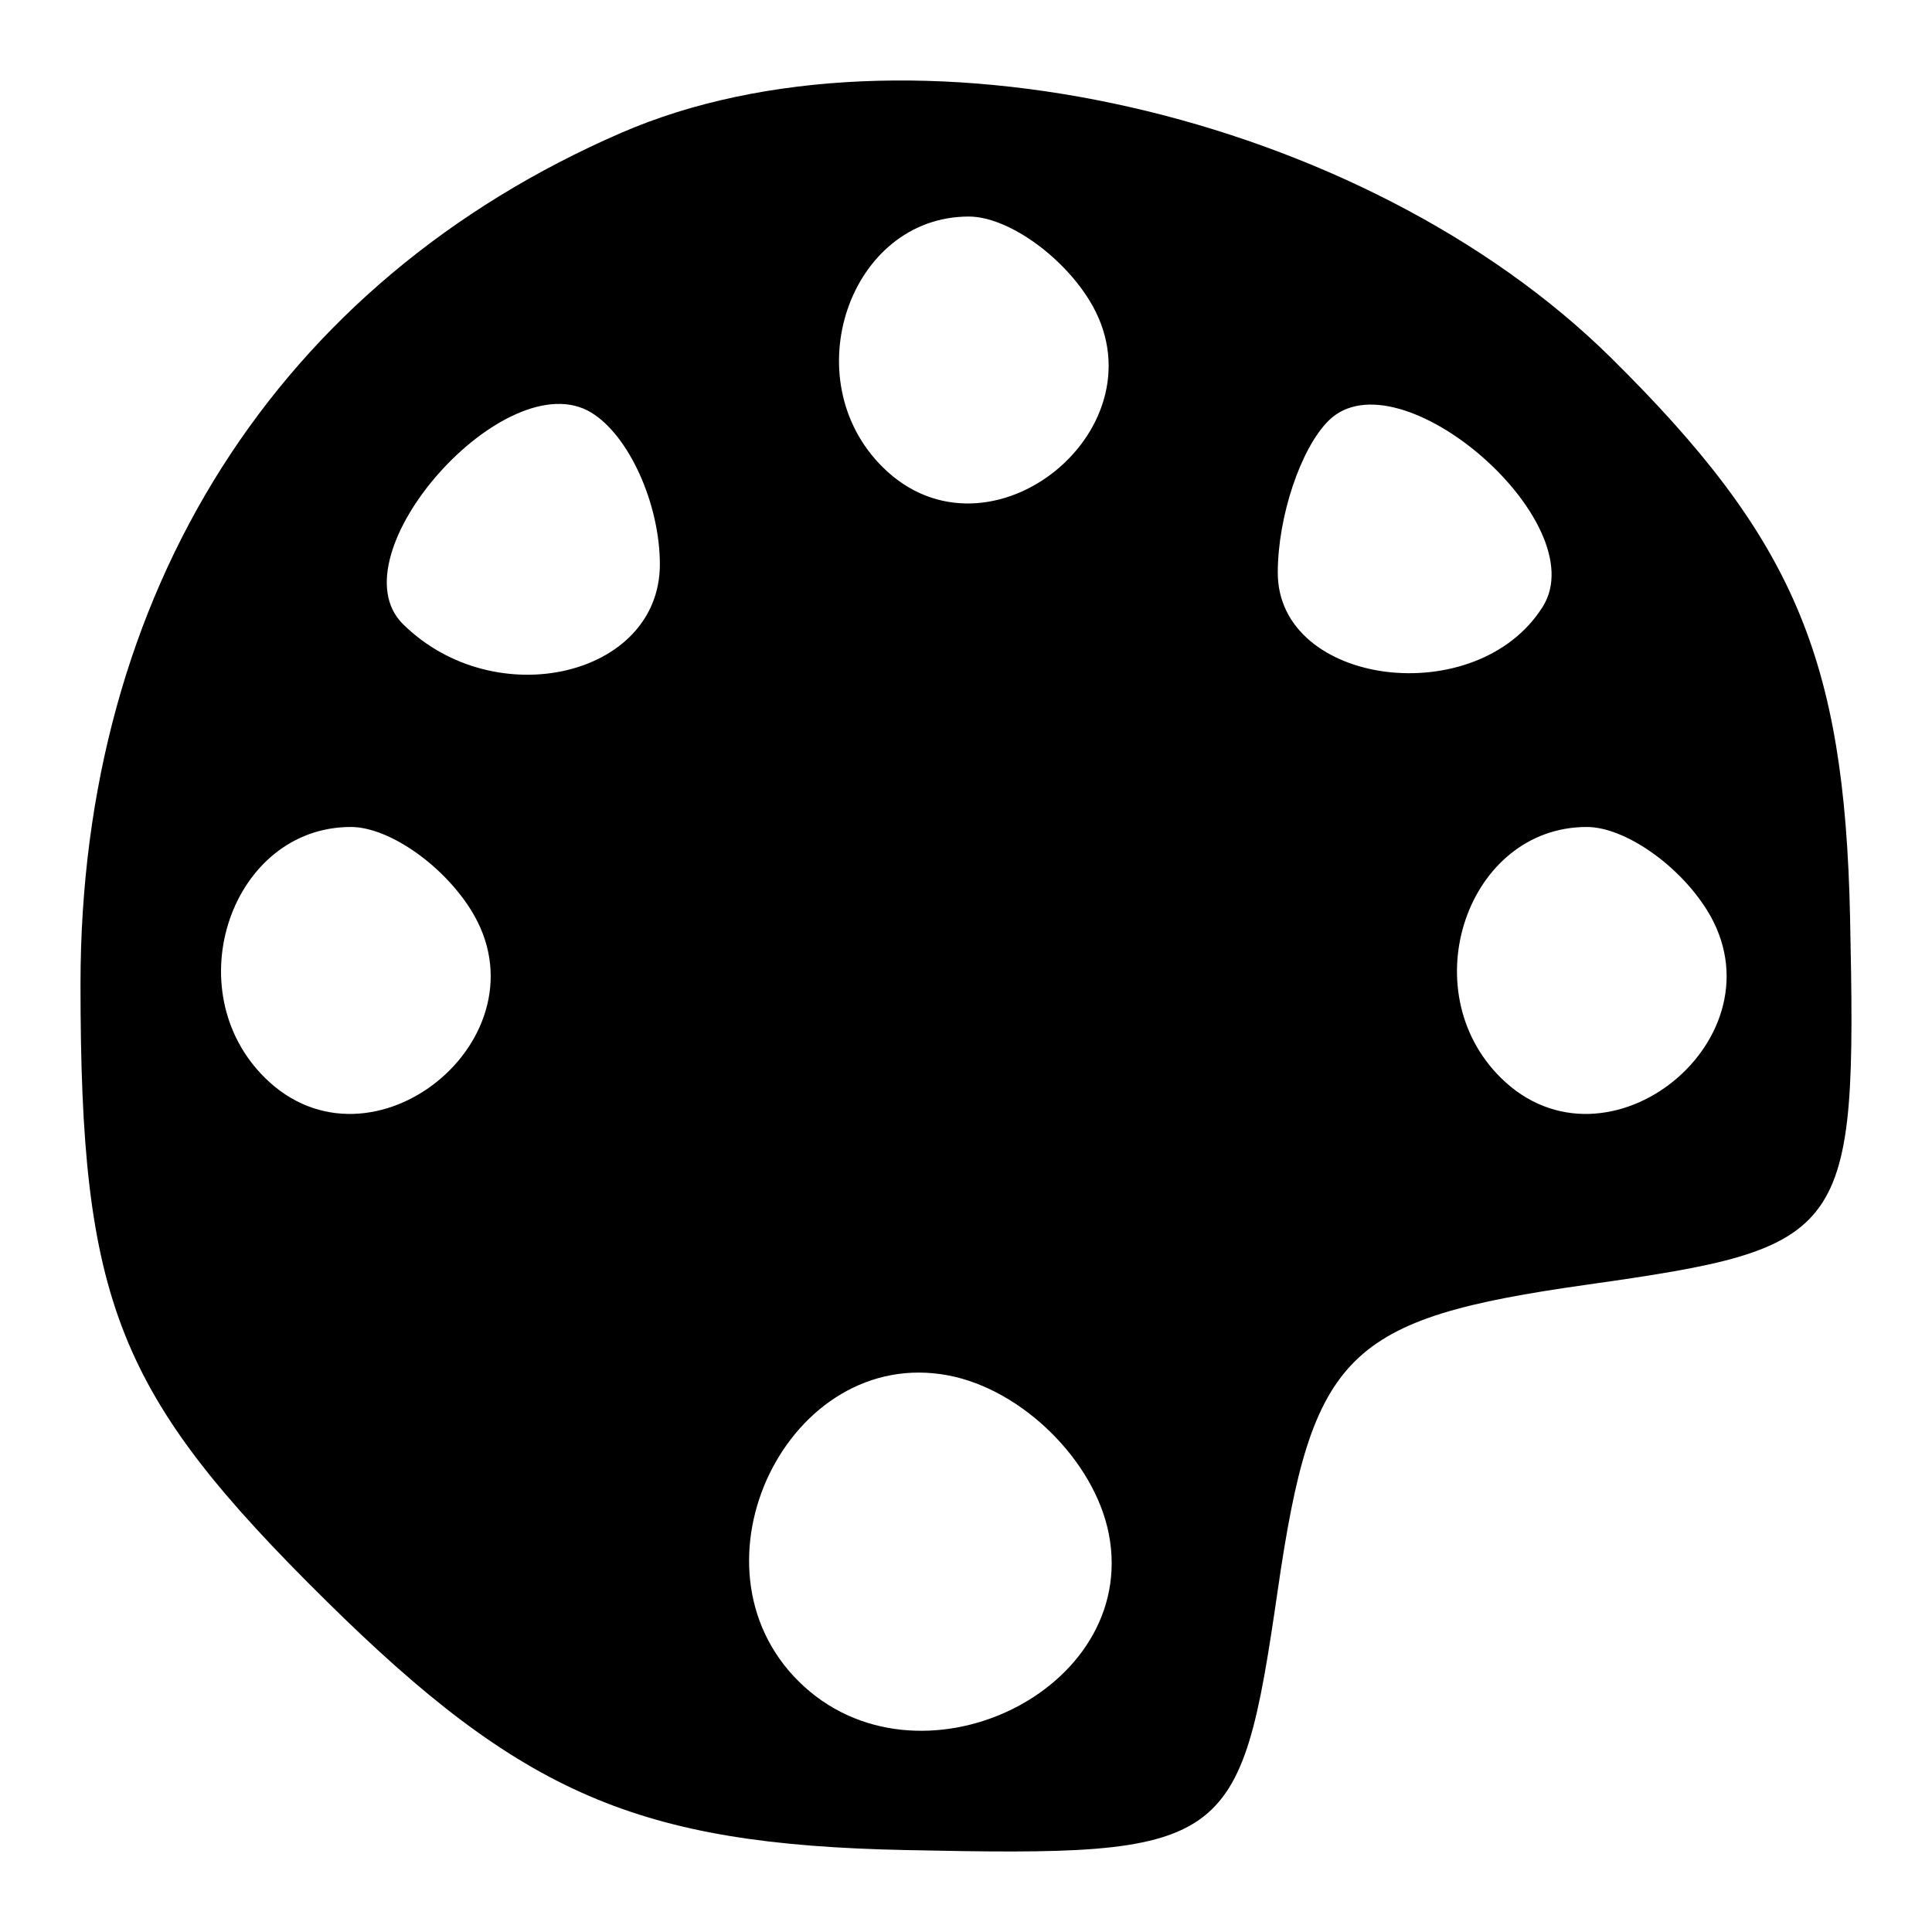 <svg width="24" height="24" viewBox="0 0 24 24" fill="none" xmlns="http://www.w3.org/2000/svg">
<rect width="24" height="24" fill="white"/>
<path fill-rule="evenodd" clip-rule="evenodd" d="M7.717 1.65C3.446 3.503 1 7.354 1 12.226C1 16.182 1.453 17.32 4.05 19.884C6.486 22.291 7.931 22.913 11.245 22.982C15.274 23.067 15.404 22.976 15.873 19.752C16.3 16.804 16.727 16.381 19.712 15.959C22.975 15.497 23.067 15.368 22.982 11.388C22.913 8.167 22.279 6.684 20.014 4.446C16.934 1.403 11.259 0.113 7.717 1.65ZM13.526 3.72C14.515 5.301 12.291 7.114 10.967 5.805C9.86 4.712 10.553 2.69 12.035 2.69C12.501 2.69 13.171 3.153 13.526 3.72ZM8.197 7.011C8.197 8.405 6.148 8.881 5.006 7.753C4.139 6.896 6.289 4.48 7.346 5.126C7.814 5.411 8.197 6.26 8.197 7.011ZM19.165 7.536C18.347 8.843 15.873 8.525 15.873 7.114C15.873 6.418 16.158 5.568 16.505 5.225C17.372 4.368 19.818 6.493 19.165 7.536ZM5.85 11.303C6.838 12.884 4.615 14.697 3.291 13.389C2.183 12.295 2.876 10.273 4.359 10.273C4.824 10.273 5.495 10.736 5.85 11.303ZM21.203 11.303C22.191 12.884 19.968 14.697 18.644 13.389C17.537 12.295 18.229 10.273 19.712 10.273C20.177 10.273 20.848 10.736 21.203 11.303ZM13.774 19.055C14.156 21.014 11.386 22.334 9.924 20.889C8.462 19.445 9.798 16.709 11.781 17.086C12.7 17.261 13.597 18.147 13.774 19.055Z" fill="black"/>
</svg>
